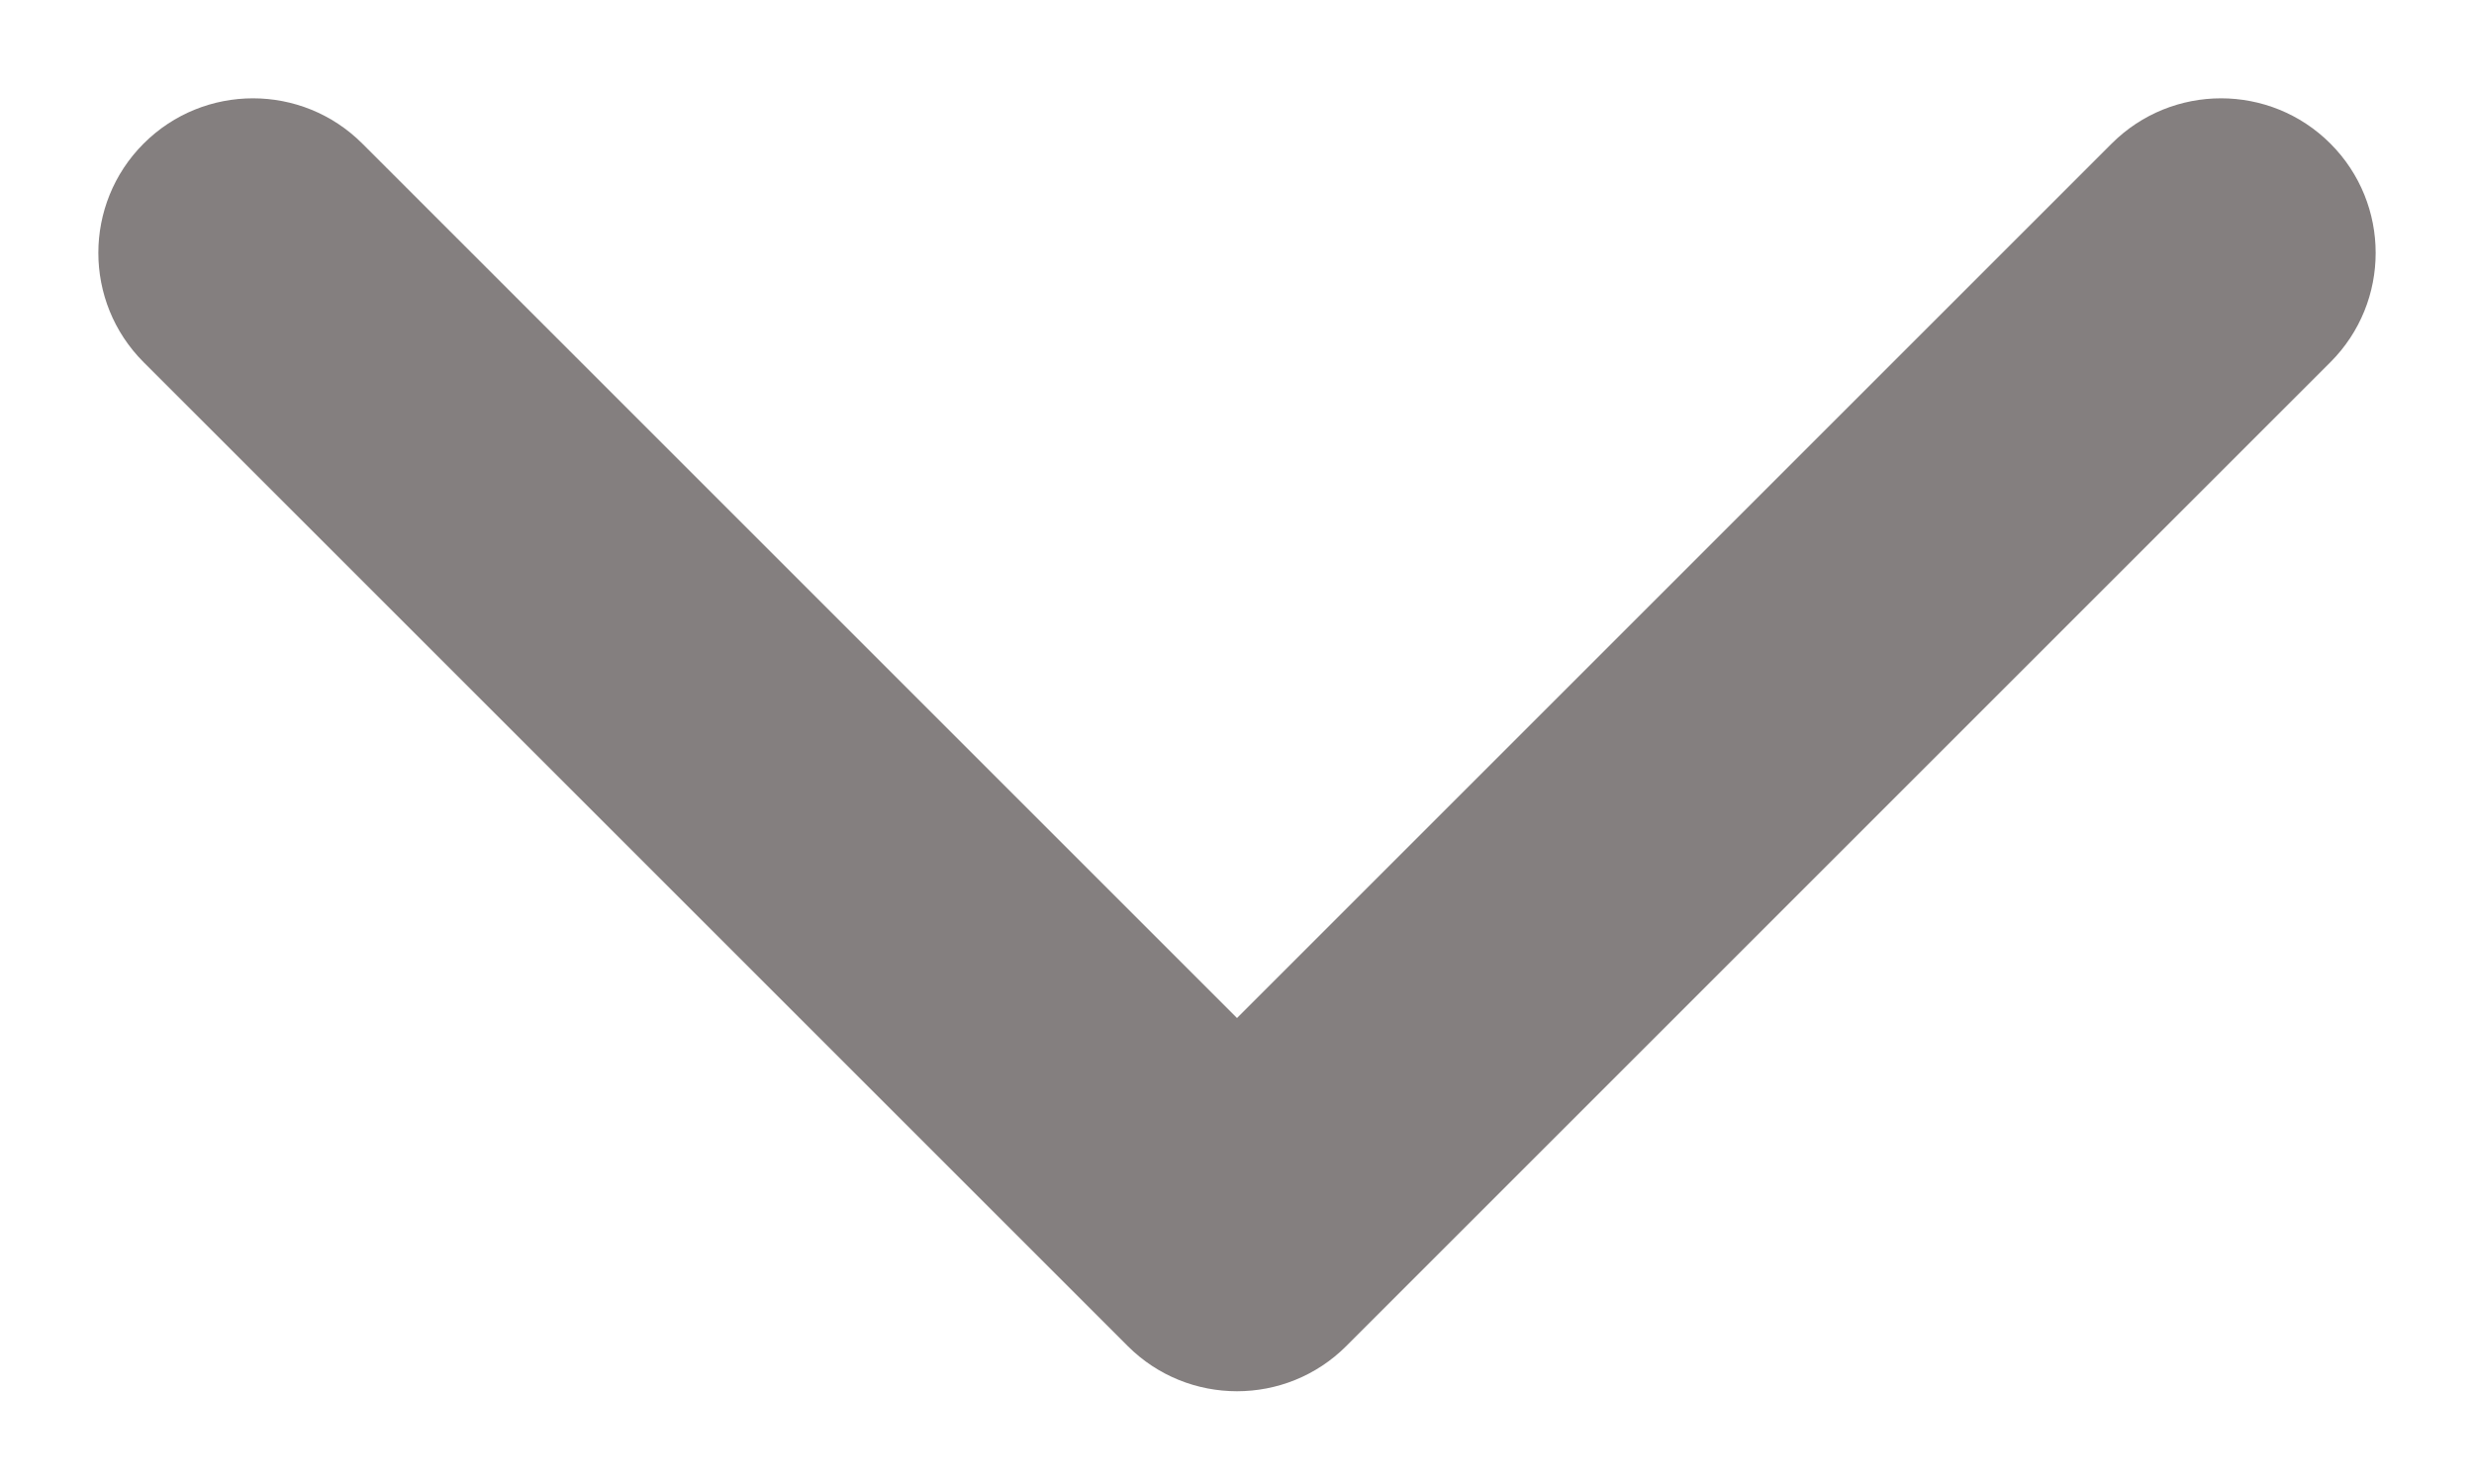 <svg width="20" height="12" viewBox="0 0 20 12" fill="none" xmlns="http://www.w3.org/2000/svg">
<path d="M9.116 10.884C9.604 11.372 10.396 11.372 10.884 10.884L18.839 2.929C19.327 2.441 19.327 1.649 18.839 1.161C18.351 0.673 17.559 0.673 17.071 1.161L10 8.232L2.929 1.161C2.441 0.673 1.649 0.673 1.161 1.161C0.673 1.649 0.673 2.441 1.161 2.929L9.116 10.884ZM8.75 9L8.75 10L11.25 10L11.25 9L8.75 9Z" fill="#847F7F"/>
</svg>
